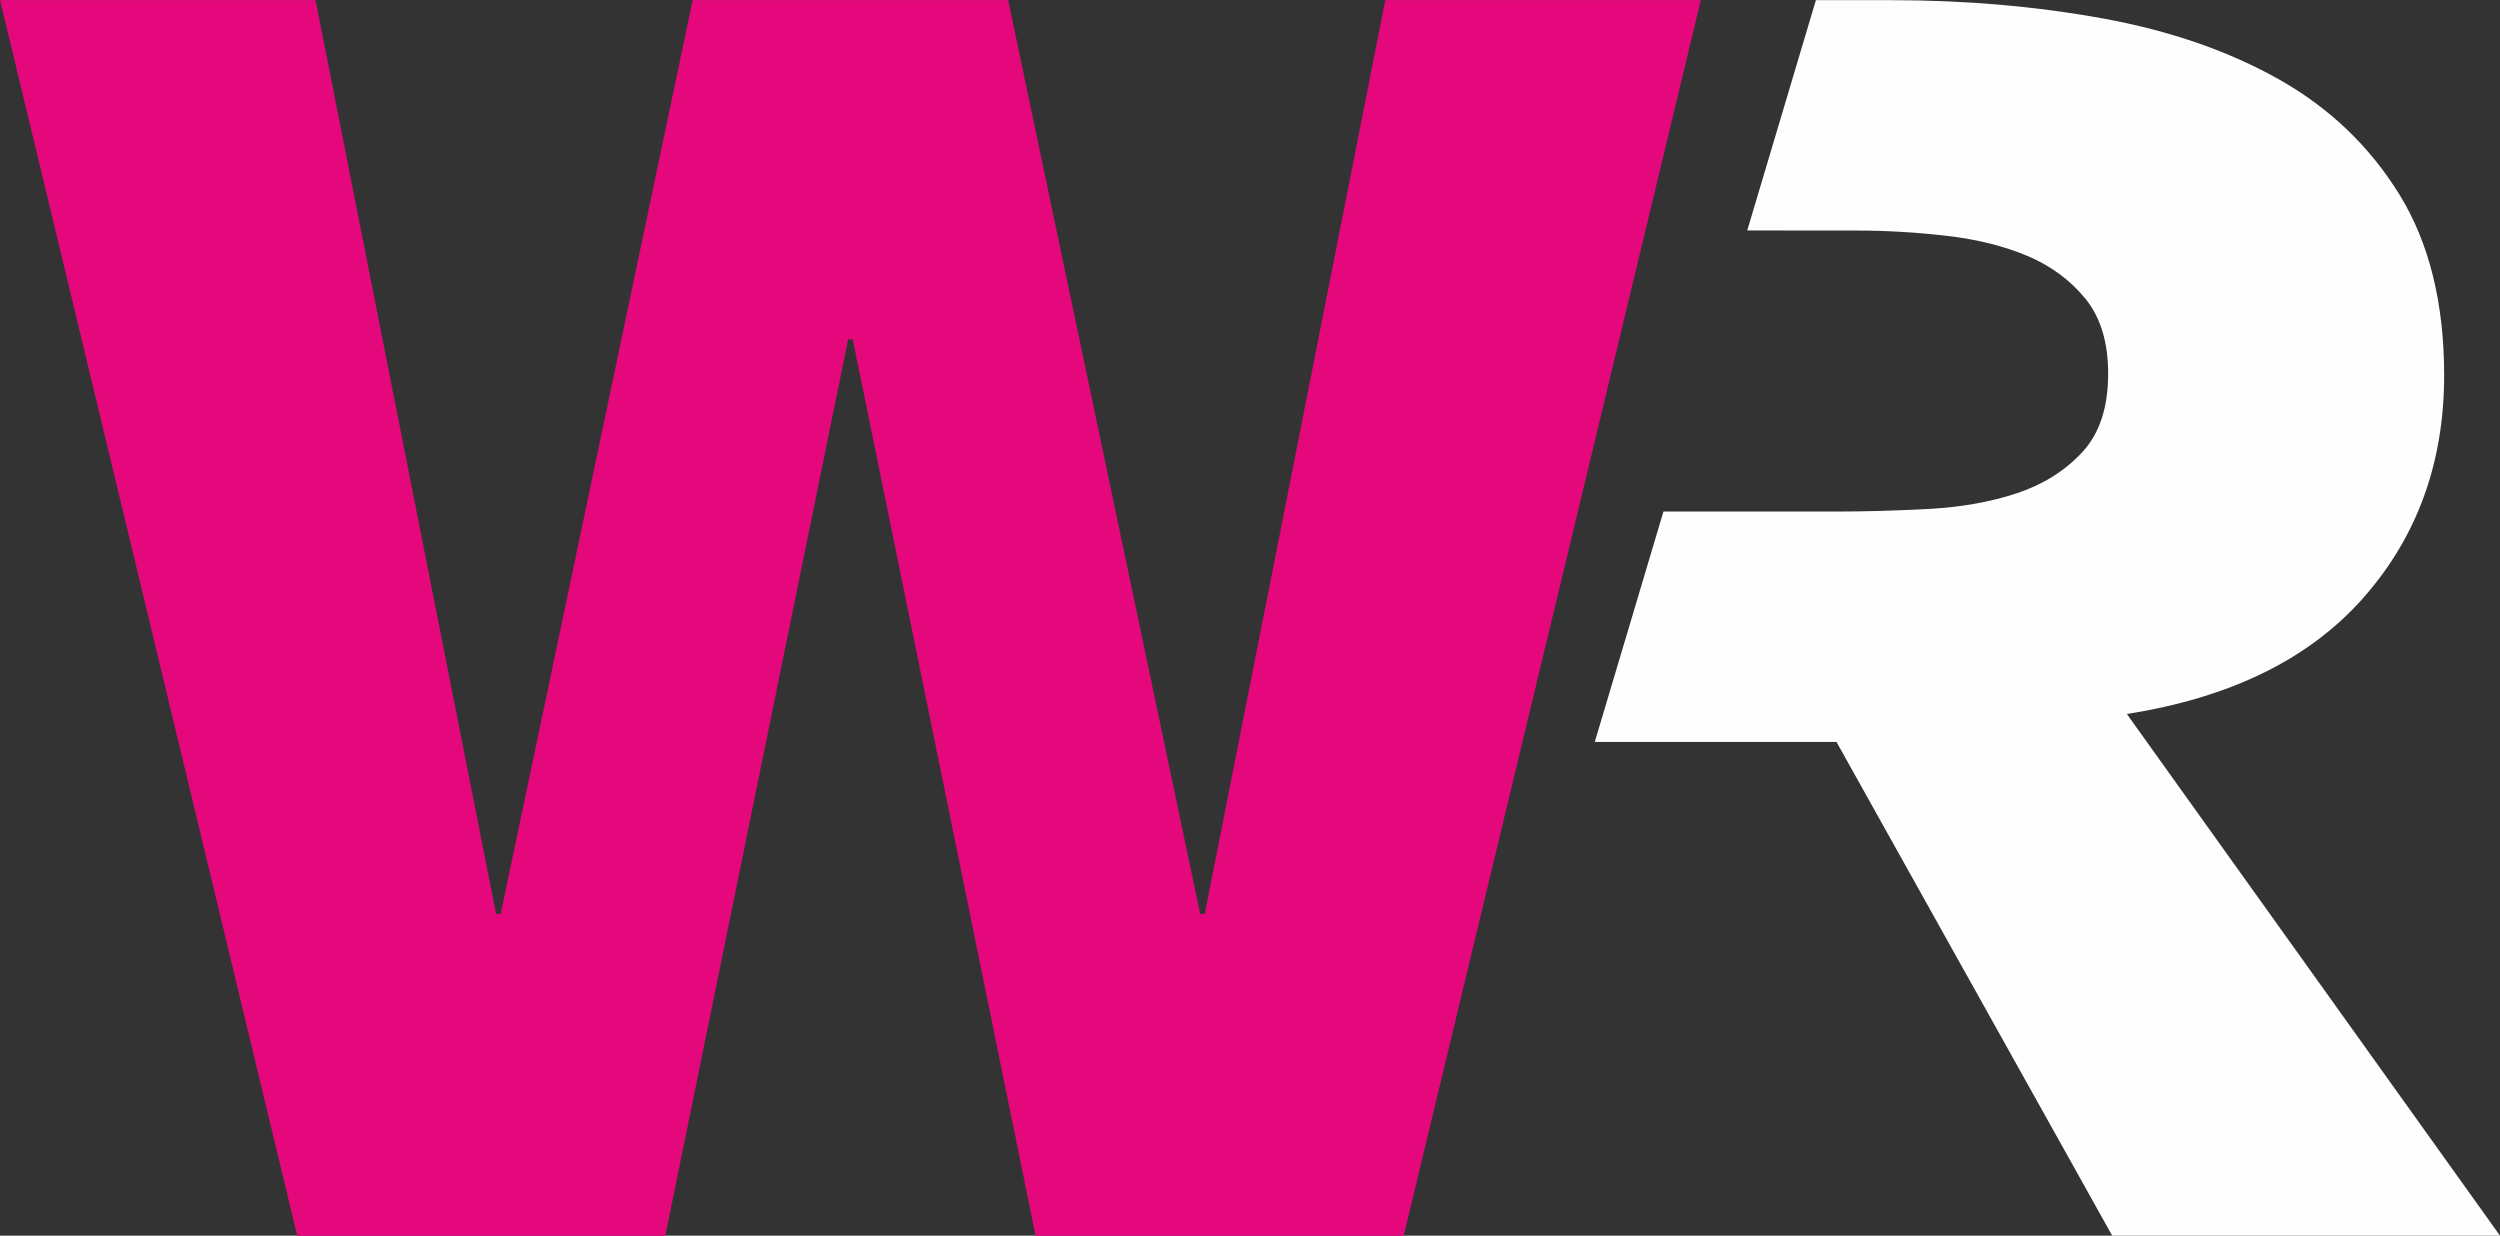 <svg version="1.1" viewBox="0 0 800 395.41" xmlns="http://www.w3.org/2000/svg">
 <rect x="0" y="0" width="800" height="395.41" fill="#333333" stroke="none"/>
 <g transform="matrix(5.364 0 0 5.364 -80.453 -284.27)" fill="none" fill-rule="evenodd">
  <g transform="translate(15,53)">
   <path d="m82.643 0-10.773 54.517h-0.273l-11.455-54.517h-18.82l-11.455 54.517h-0.273l-10.773-54.517h-18.82l17.729 73.722h21.957l10.91-53.484h0.273l10.91 53.484h21.957l17.729-73.722z" fill="#e4087c"/>
   <path d="m126.88 42.589c6.186-0.971 10.887-3.279 14.104-6.924 3.217-3.644 4.825-8.069 4.825-13.275 0-4.303-0.887-7.895-2.66-10.776-1.775-2.88-4.166-5.17-7.176-6.872-3.012-1.7-6.517-2.915-10.516-3.644-4.002-0.729-8.228-1.093-12.682-1.093l-4.444-0.003-4.097 13.743 6.561 0.005c1.732 0 3.505 0.104 5.32 0.312 1.813 0.208 3.421 0.609 4.825 1.197 1.401 0.591 2.556 1.441 3.464 2.551 0.907 1.111 1.361 2.603 1.361 4.478 0 2.014-0.516 3.576-1.546 4.685-1.032 1.111-2.331 1.926-3.897 2.447-1.568 0.52-3.321 0.833-5.258 0.937-1.939 0.104-3.774 0.156-5.506 0.156l-10.322-9.11e-4 -4.098 13.745h14.42l16.456 29.467h23.136z" fill="#fefefe"/>
  </g>
 </g>
</svg>
